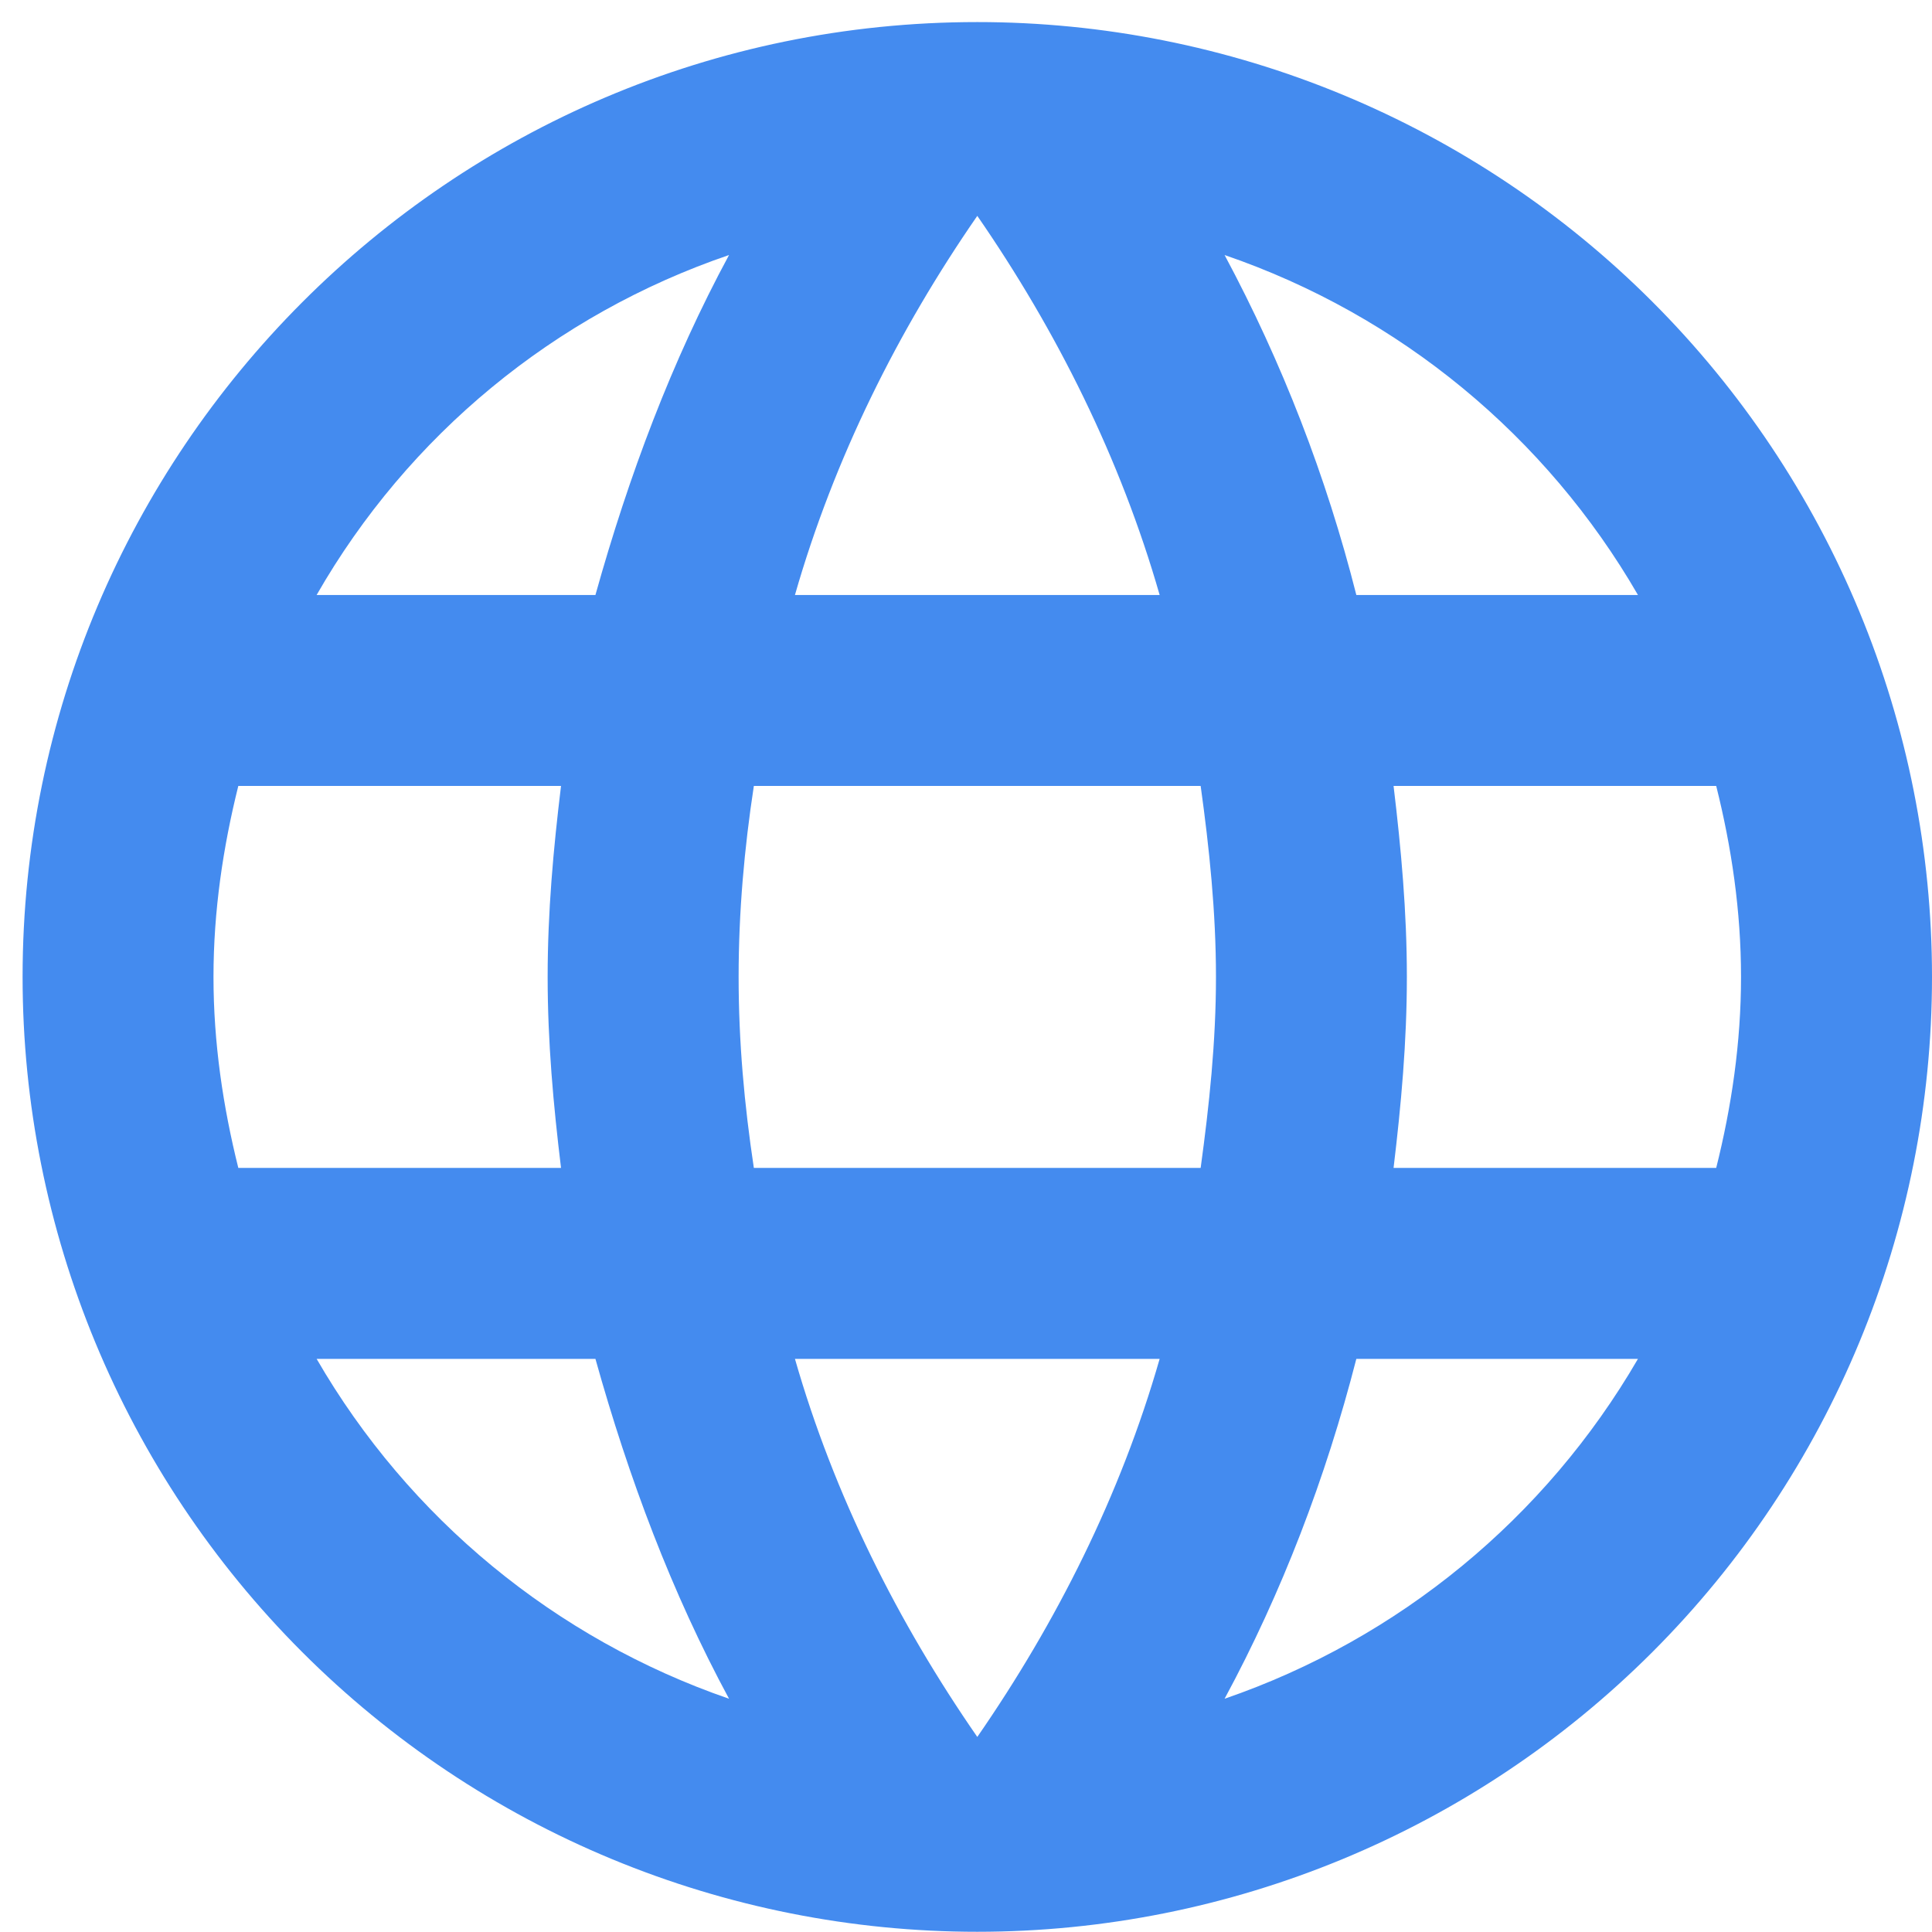 <svg width="26" height="26" viewBox="0 0 26 26" fill="none" xmlns="http://www.w3.org/2000/svg">
<path d="M18.754 15.717C18.856 14.869 18.933 14.021 18.933 13.147C18.933 12.273 18.856 11.425 18.754 10.577H23.096C23.302 11.399 23.43 12.26 23.43 13.147C23.43 14.034 23.302 14.895 23.096 15.717M16.48 22.861C17.25 21.435 17.841 19.893 18.253 18.287H22.043C20.798 20.431 18.823 22.055 16.48 22.861ZM16.158 15.717H10.145C10.017 14.869 9.94 14.021 9.94 13.147C9.94 12.273 10.017 11.412 10.145 10.577H16.158C16.274 11.412 16.364 12.273 16.364 13.147C16.364 14.021 16.274 14.869 16.158 15.717ZM13.152 23.375C12.085 21.834 11.225 20.124 10.698 18.287H15.606C15.079 20.124 14.218 21.834 13.152 23.375ZM8.013 8.007H4.261C5.493 5.857 7.466 4.231 9.811 3.432C9.04 4.859 8.462 6.401 8.013 8.007ZM4.261 18.287H8.013C8.462 19.893 9.04 21.435 9.811 22.861C7.471 22.054 5.501 20.43 4.261 18.287ZM3.207 15.717C3.002 14.895 2.873 14.034 2.873 13.147C2.873 12.26 3.002 11.399 3.207 10.577H7.55C7.447 11.425 7.37 12.273 7.37 13.147C7.37 14.021 7.447 14.869 7.55 15.717M13.152 2.905C14.218 4.447 15.079 6.169 15.606 8.007H10.698C11.225 6.169 12.085 4.447 13.152 2.905ZM22.043 8.007H18.253C17.85 6.415 17.255 4.879 16.48 3.432C18.843 4.242 20.809 5.874 22.043 8.007ZM13.152 0.297C6.047 0.297 0.304 6.079 0.304 13.147C0.304 16.555 1.657 19.823 4.067 22.233C5.26 23.426 6.676 24.373 8.235 25.019C9.794 25.665 11.465 25.997 13.152 25.997C16.559 25.997 19.827 24.643 22.237 22.233C24.646 19.823 26 16.555 26 13.147C26 11.459 25.668 9.788 25.022 8.229C24.376 6.67 23.43 5.254 22.237 4.061C21.044 2.867 19.627 1.921 18.069 1.275C16.51 0.629 14.839 0.297 13.152 0.297Z" fill="#448BEF"/>
</svg>
